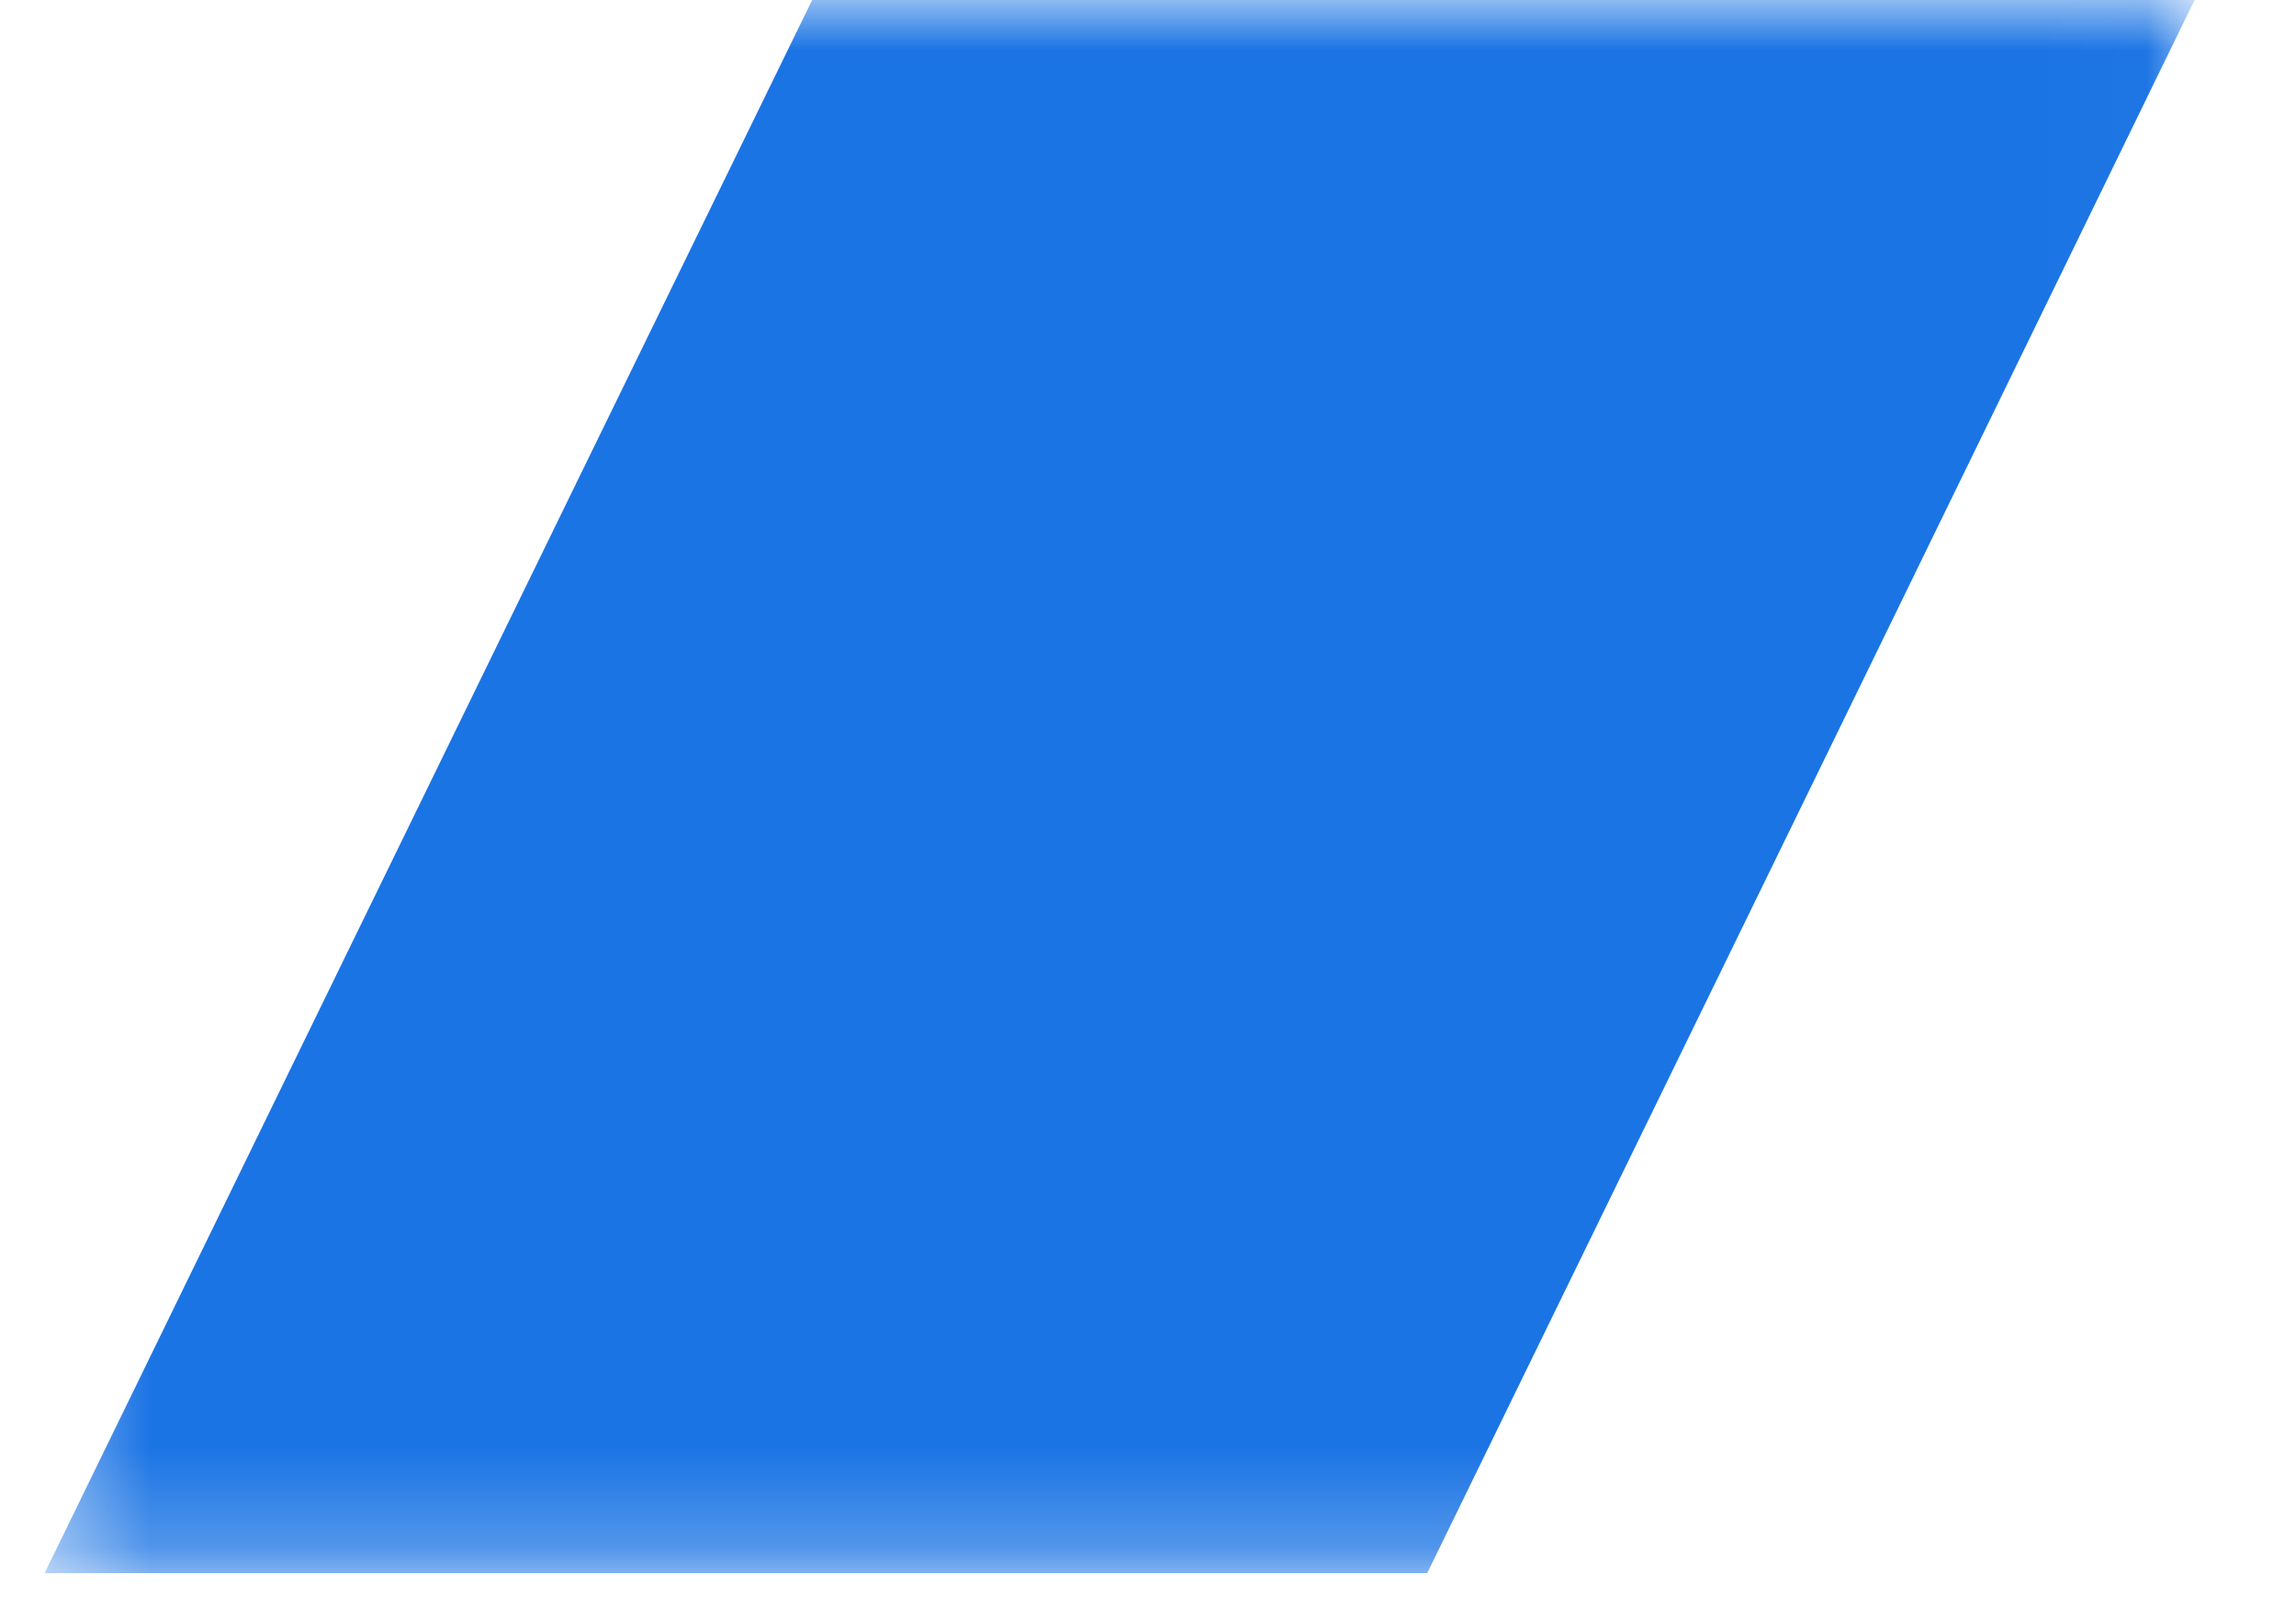 <svg width="23" height="16" viewBox="0 0 23 16" fill="none" xmlns="http://www.w3.org/2000/svg">
<g clip-path="url(#clip0_624_3379)">
<mask id="mask0_624_3379" style="mask-type:luminance" maskUnits="userSpaceOnUse" x="0" y="0" width="22" height="16">
<path d="M21.985 0H0.415V15.76H21.985V0Z" fill="white"/>
</mask>
<g mask="url(#mask0_624_3379)">
<path fill-rule="evenodd" clip-rule="evenodd" d="M14.285 15.784H0.459C-3.733 24.382 -7.593 32.273 -8.95 35.044C-6.755 30.538 1.994 12.574 8.136 0H21.984C19.77 4.545 16.86 10.51 14.285 15.784ZM1.371 36.028C1.051 36.075 0.725 36.097 0.396 36.095H-9.461C-9.463 36.099 -9.464 36.1 -9.464 36.1H0.386C0.719 36.103 1.048 36.078 1.371 36.028Z" fill="#1B74E4"/>
</g>
</g>
<defs>
<clipPath id="clip0_624_3379">
<rect width="22.4" height="15.76" fill="white"/>
</clipPath>
</defs>
</svg>

